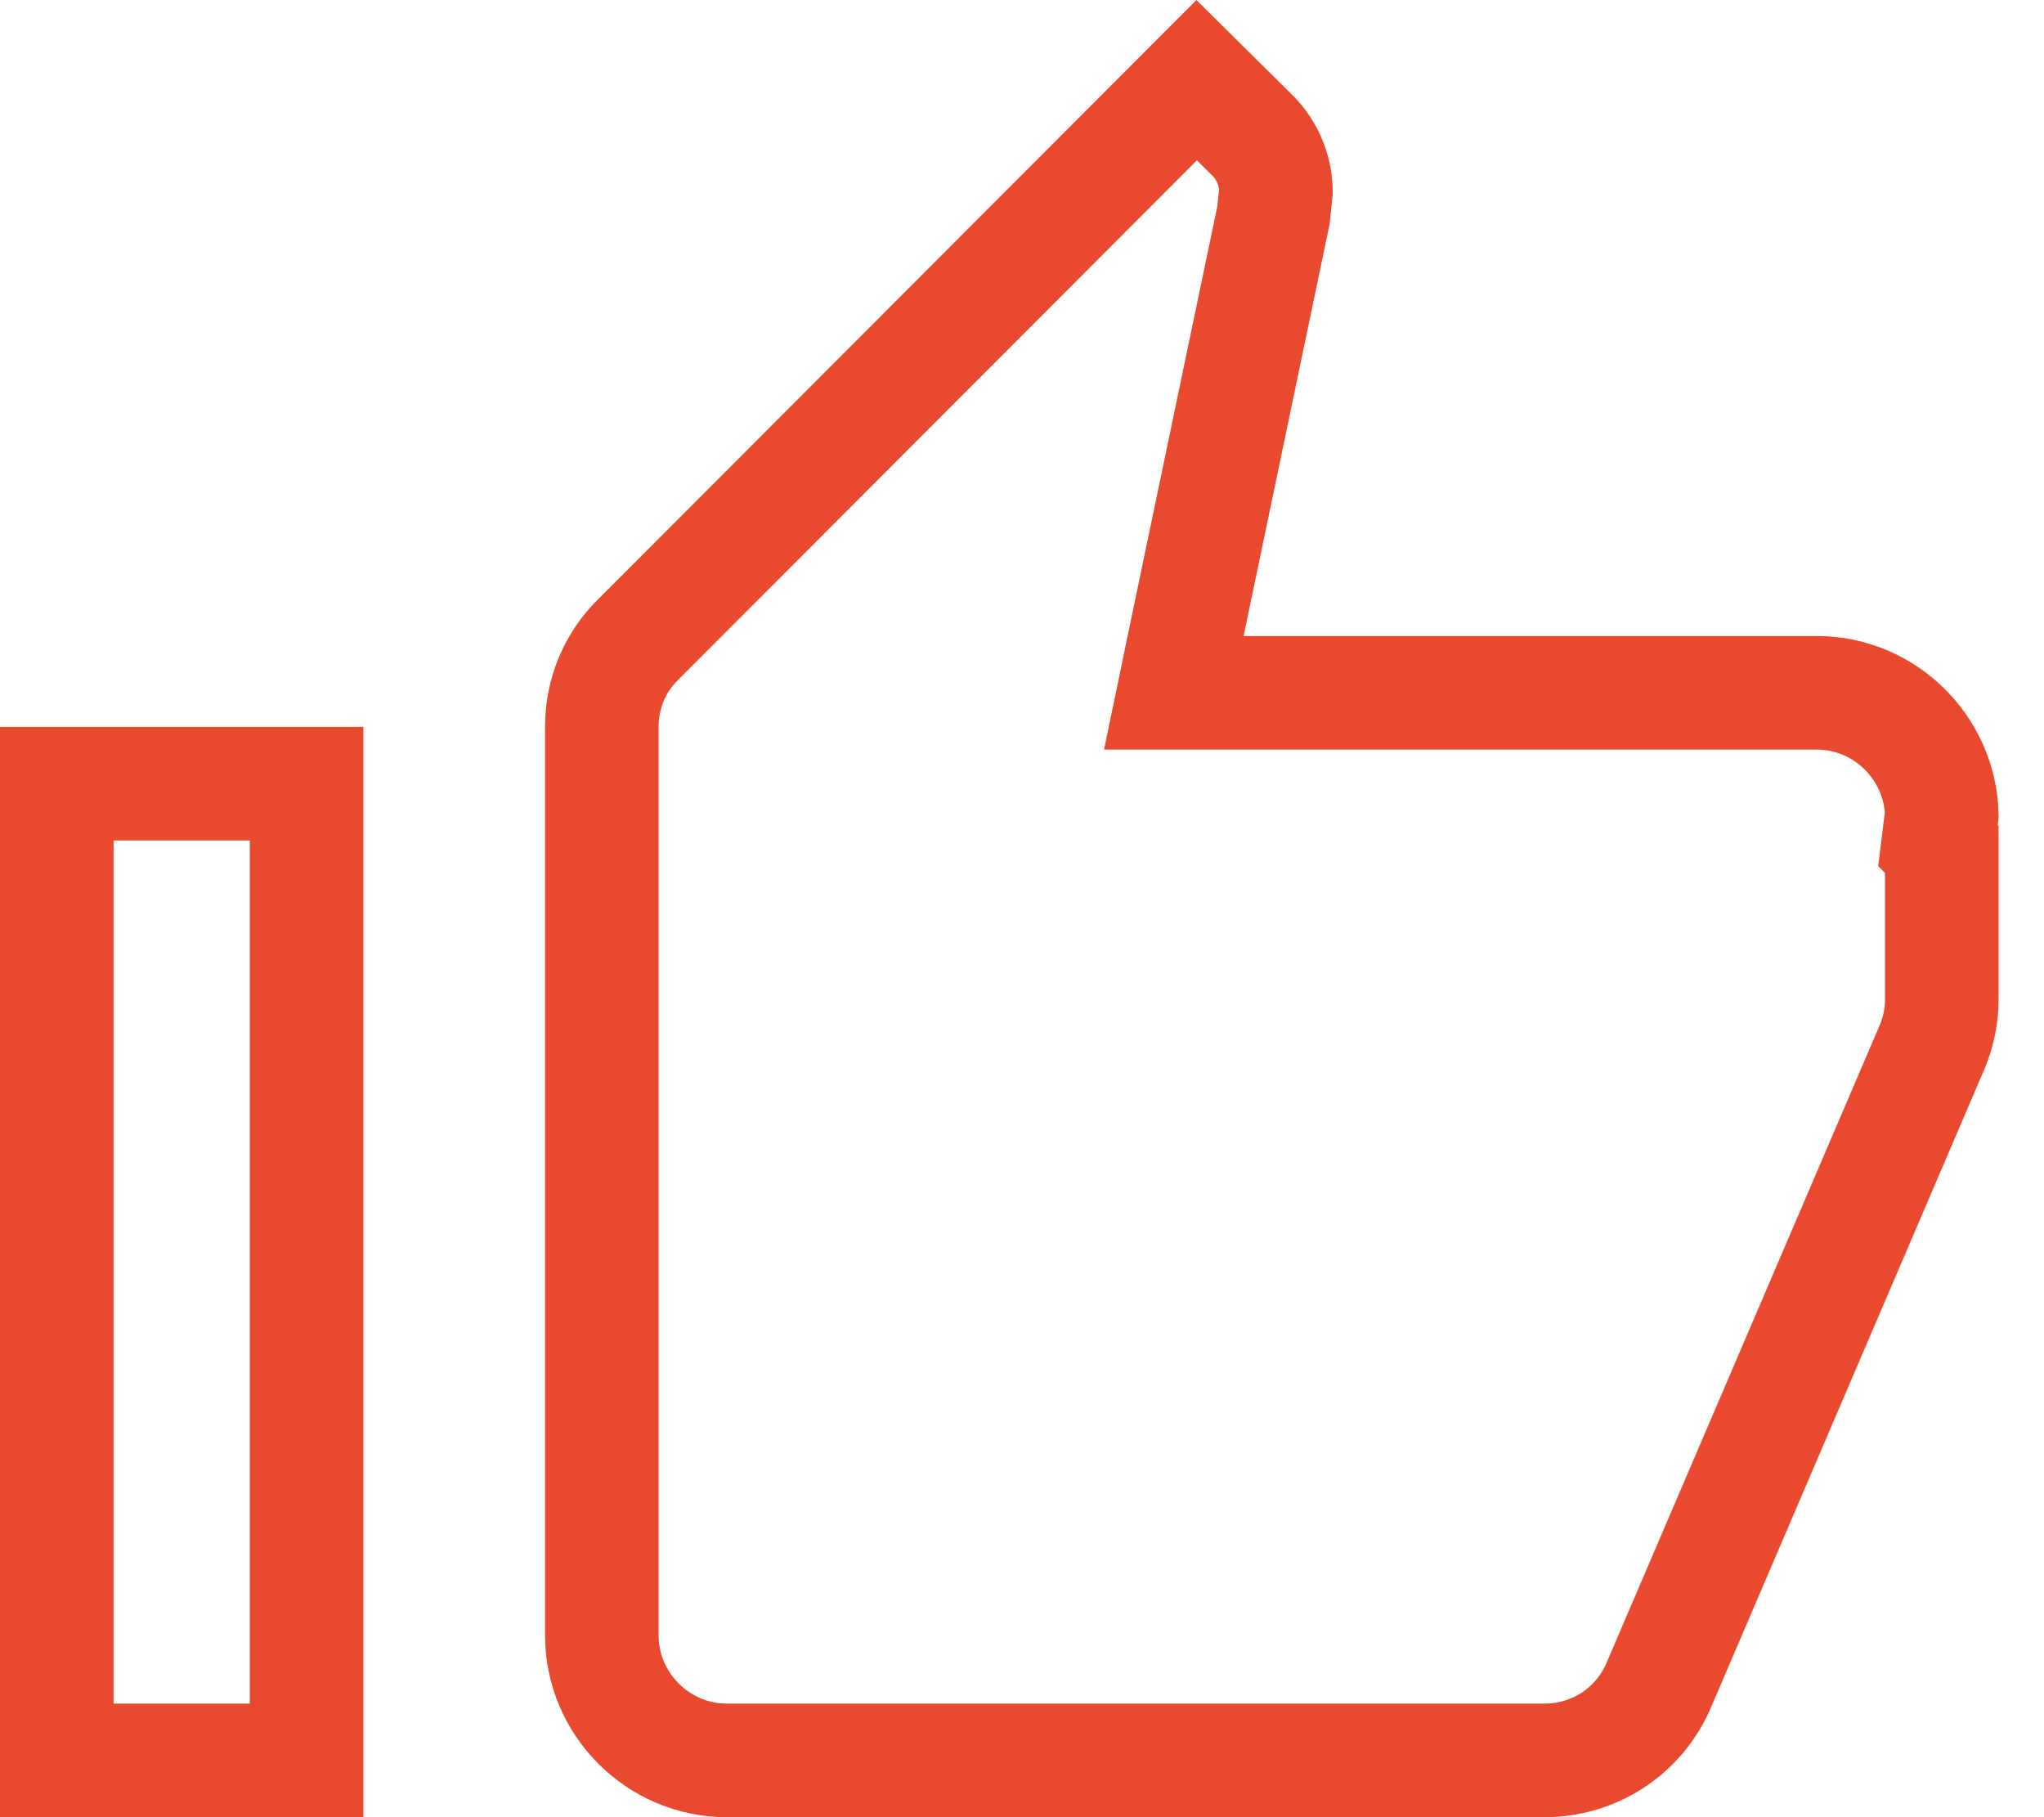 <?xml version="1.0" encoding="UTF-8" standalone="no"?>
<svg width="18px" height="16px" viewBox="0 0 18 16" version="1.1" xmlns="http://www.w3.org/2000/svg" xmlns:xlink="http://www.w3.org/1999/xlink">
    <!-- Generator: Sketch 43.1 (39012) - http://www.bohemiancoding.com/sketch -->
    <title>Shape</title>
    <desc>Created with Sketch.</desc>
    <defs></defs>
    <g id="PatternLibrary" stroke="none" stroke-width="1" fill="none" fill-rule="evenodd">
        <g id="Desktop-HD" transform="translate(-220, -327)" stroke="#E94A2F">
            <g id="Widget" transform="translate(55, 274)">
                <g id="Badge">
                    <g id="Group-5" transform="translate(54, 45)">
                        <g id="Actions">
                            <g id="Icon-/-Like" transform="translate(103, 0)">
                                <path d="M8.5,23.5 L8.5,14.9 L10.7,14.9 L10.7,23.5 L8.5,23.5 Z M25.1,15.172 L25.096,15.202 L25.066,15.445 L25.1,15.479 L25.1,16.8 C25.1,16.938 25.074,17.069 25.022,17.202 L22.612,22.827 C22.443,23.234 22.049,23.5 21.6,23.5 L14.4,23.5 C13.796,23.5 13.3,23.004 13.3,22.4 L13.3,14.4 C13.3,14.103 13.416,13.83 13.621,13.63 L18.538,8.706 L19.032,9.195 C19.16,9.323 19.236,9.503 19.236,9.688 L19.214,9.897 L18.462,13.498 L18.337,14.1 L18.952,14.1 L24,14.1 C24.594,14.1 25.084,14.581 25.1,15.172 Z" id="Shape"></path>
                            </g>
                        </g>
                    </g>
                </g>
            </g>
        </g>
    </g>
</svg>
